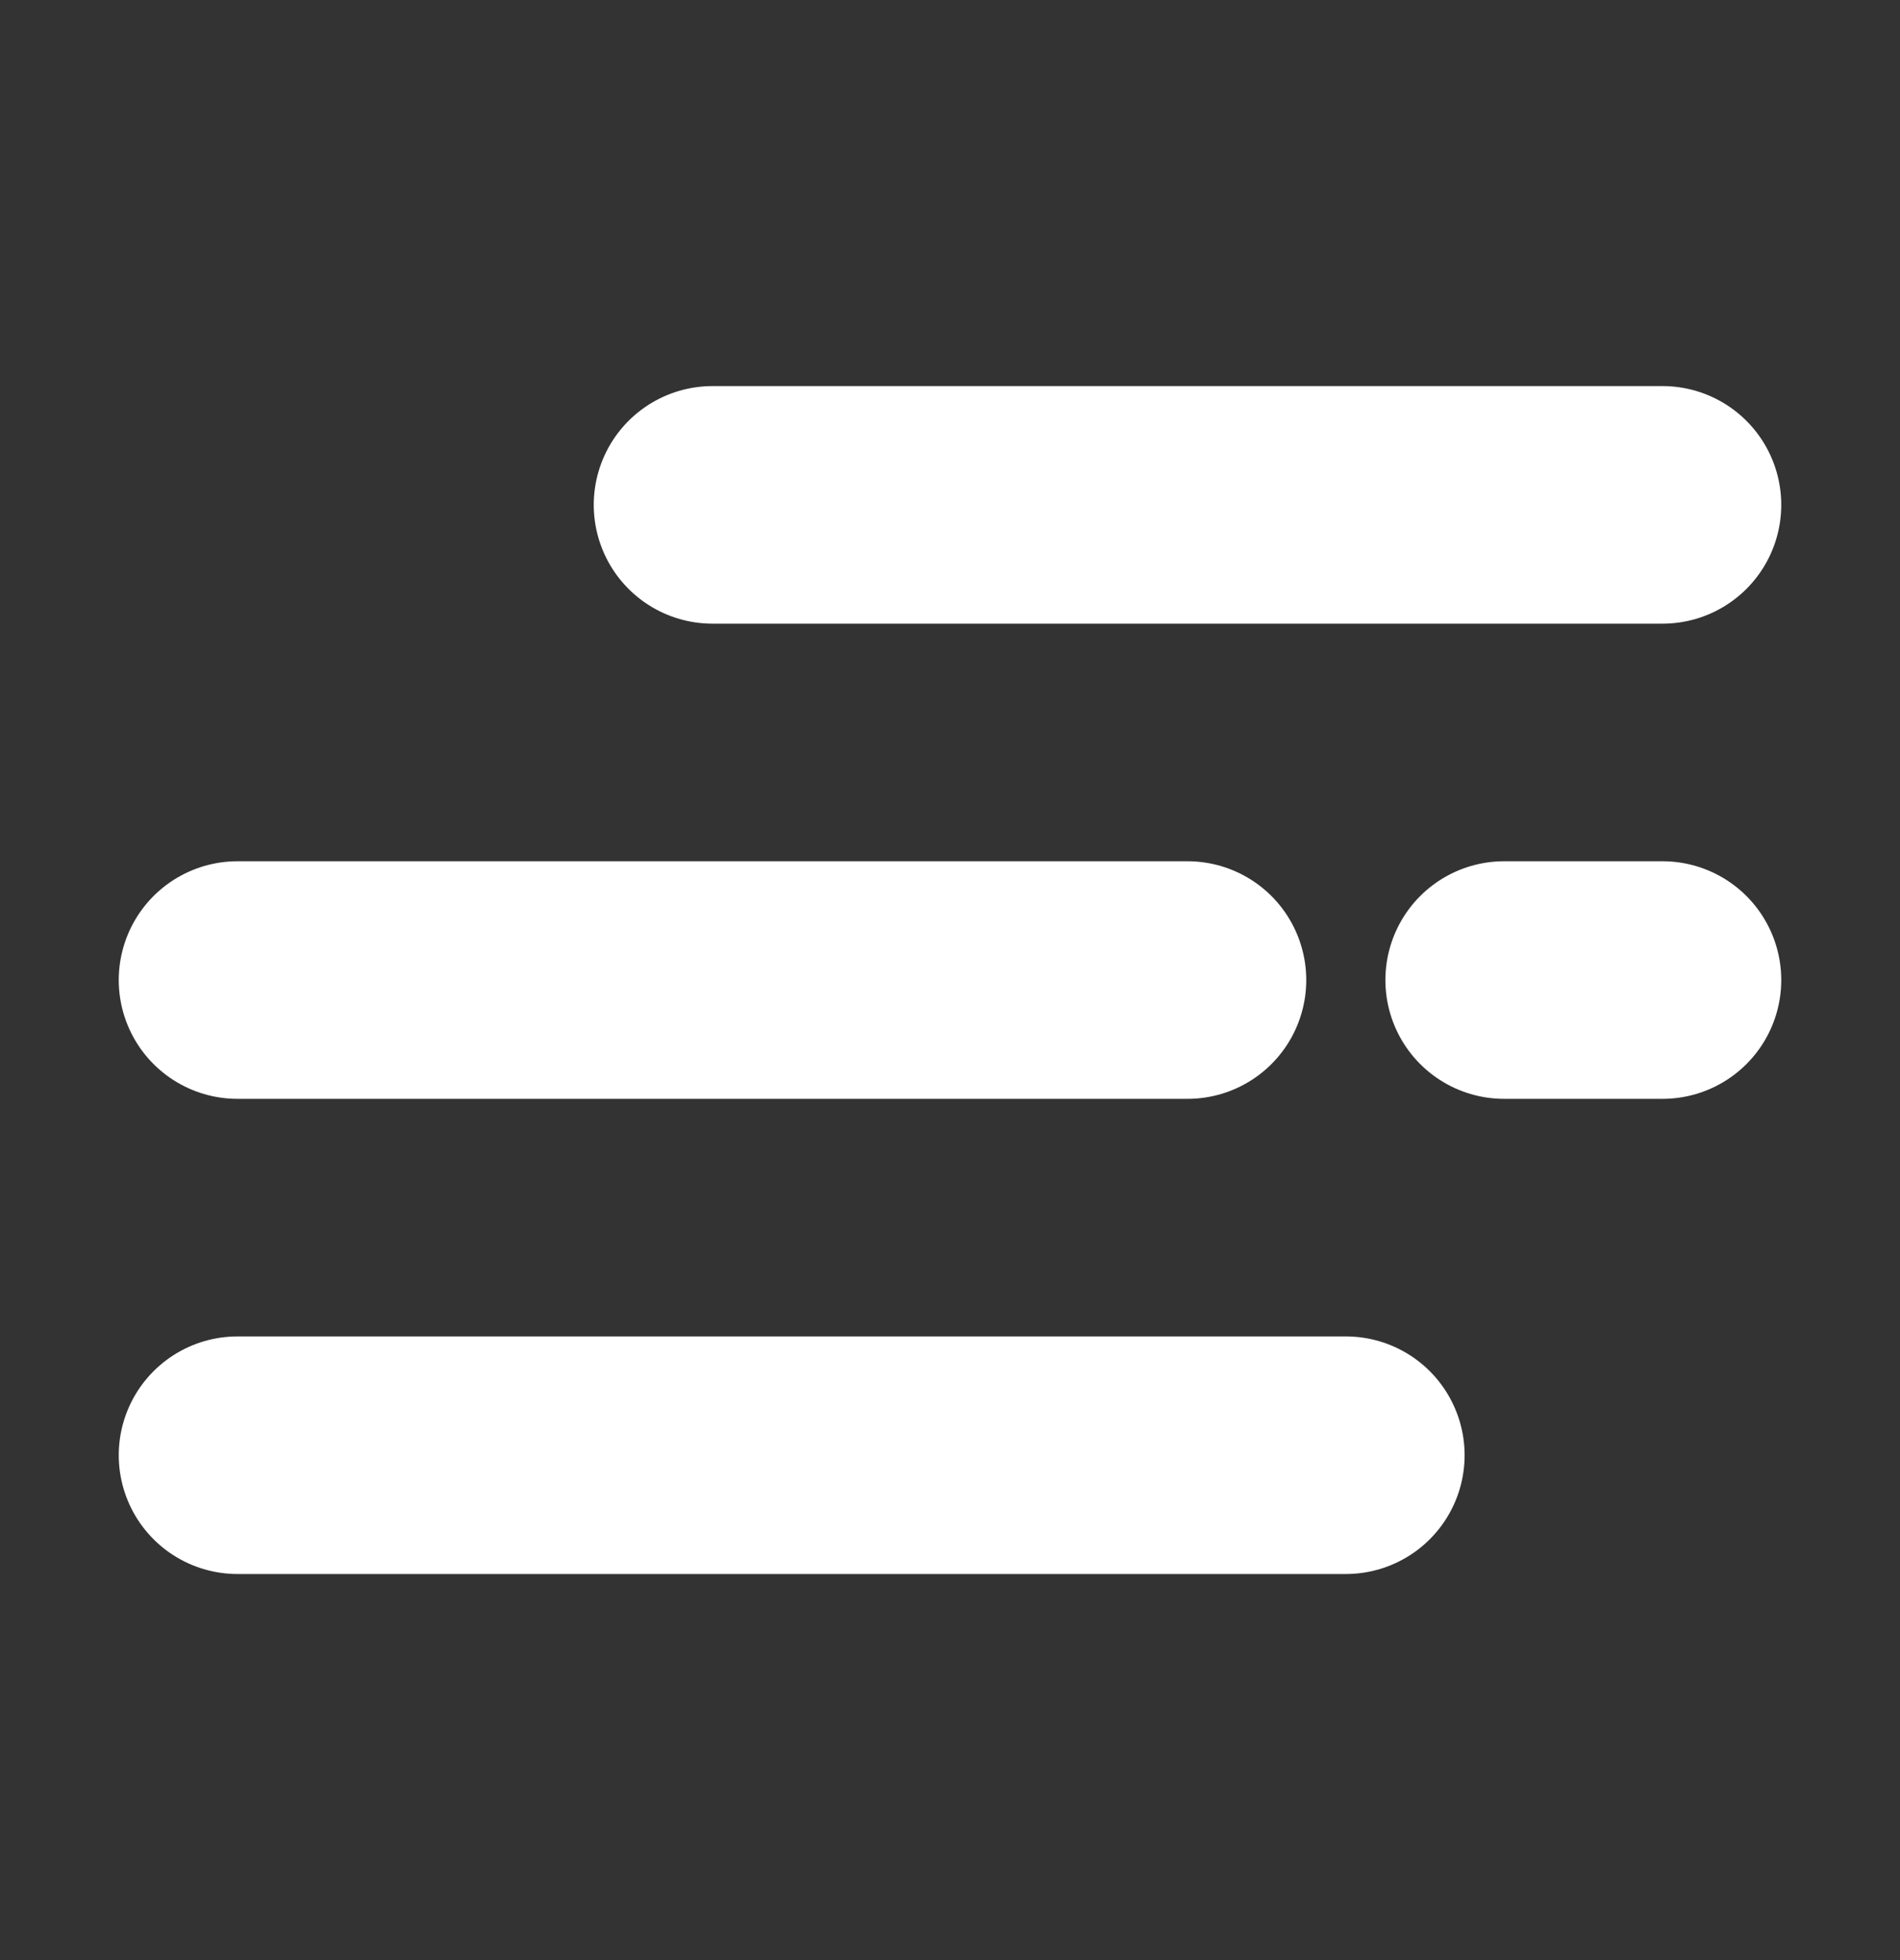 <svg width="32" height="33" viewBox="0 0 32 33" fill="none" xmlns="http://www.w3.org/2000/svg">
<rect x="0" y="0" width="32" height="33" fill="#333333" stroke="none"/>
<path d="M12 8.5H28" stroke="#FFF" stroke-width="4" stroke-linecap="round"/>
<path d="M4 16.5H20" stroke="#FFF" stroke-width="4" stroke-linecap="round"/>
<path d="M25.333 16.5H28" stroke="#FFF" stroke-width="4" stroke-linecap="round"/>
<path d="M4 24.5H22.667" stroke="#FFF" stroke-width="4" stroke-linecap="round"/>
</svg>
